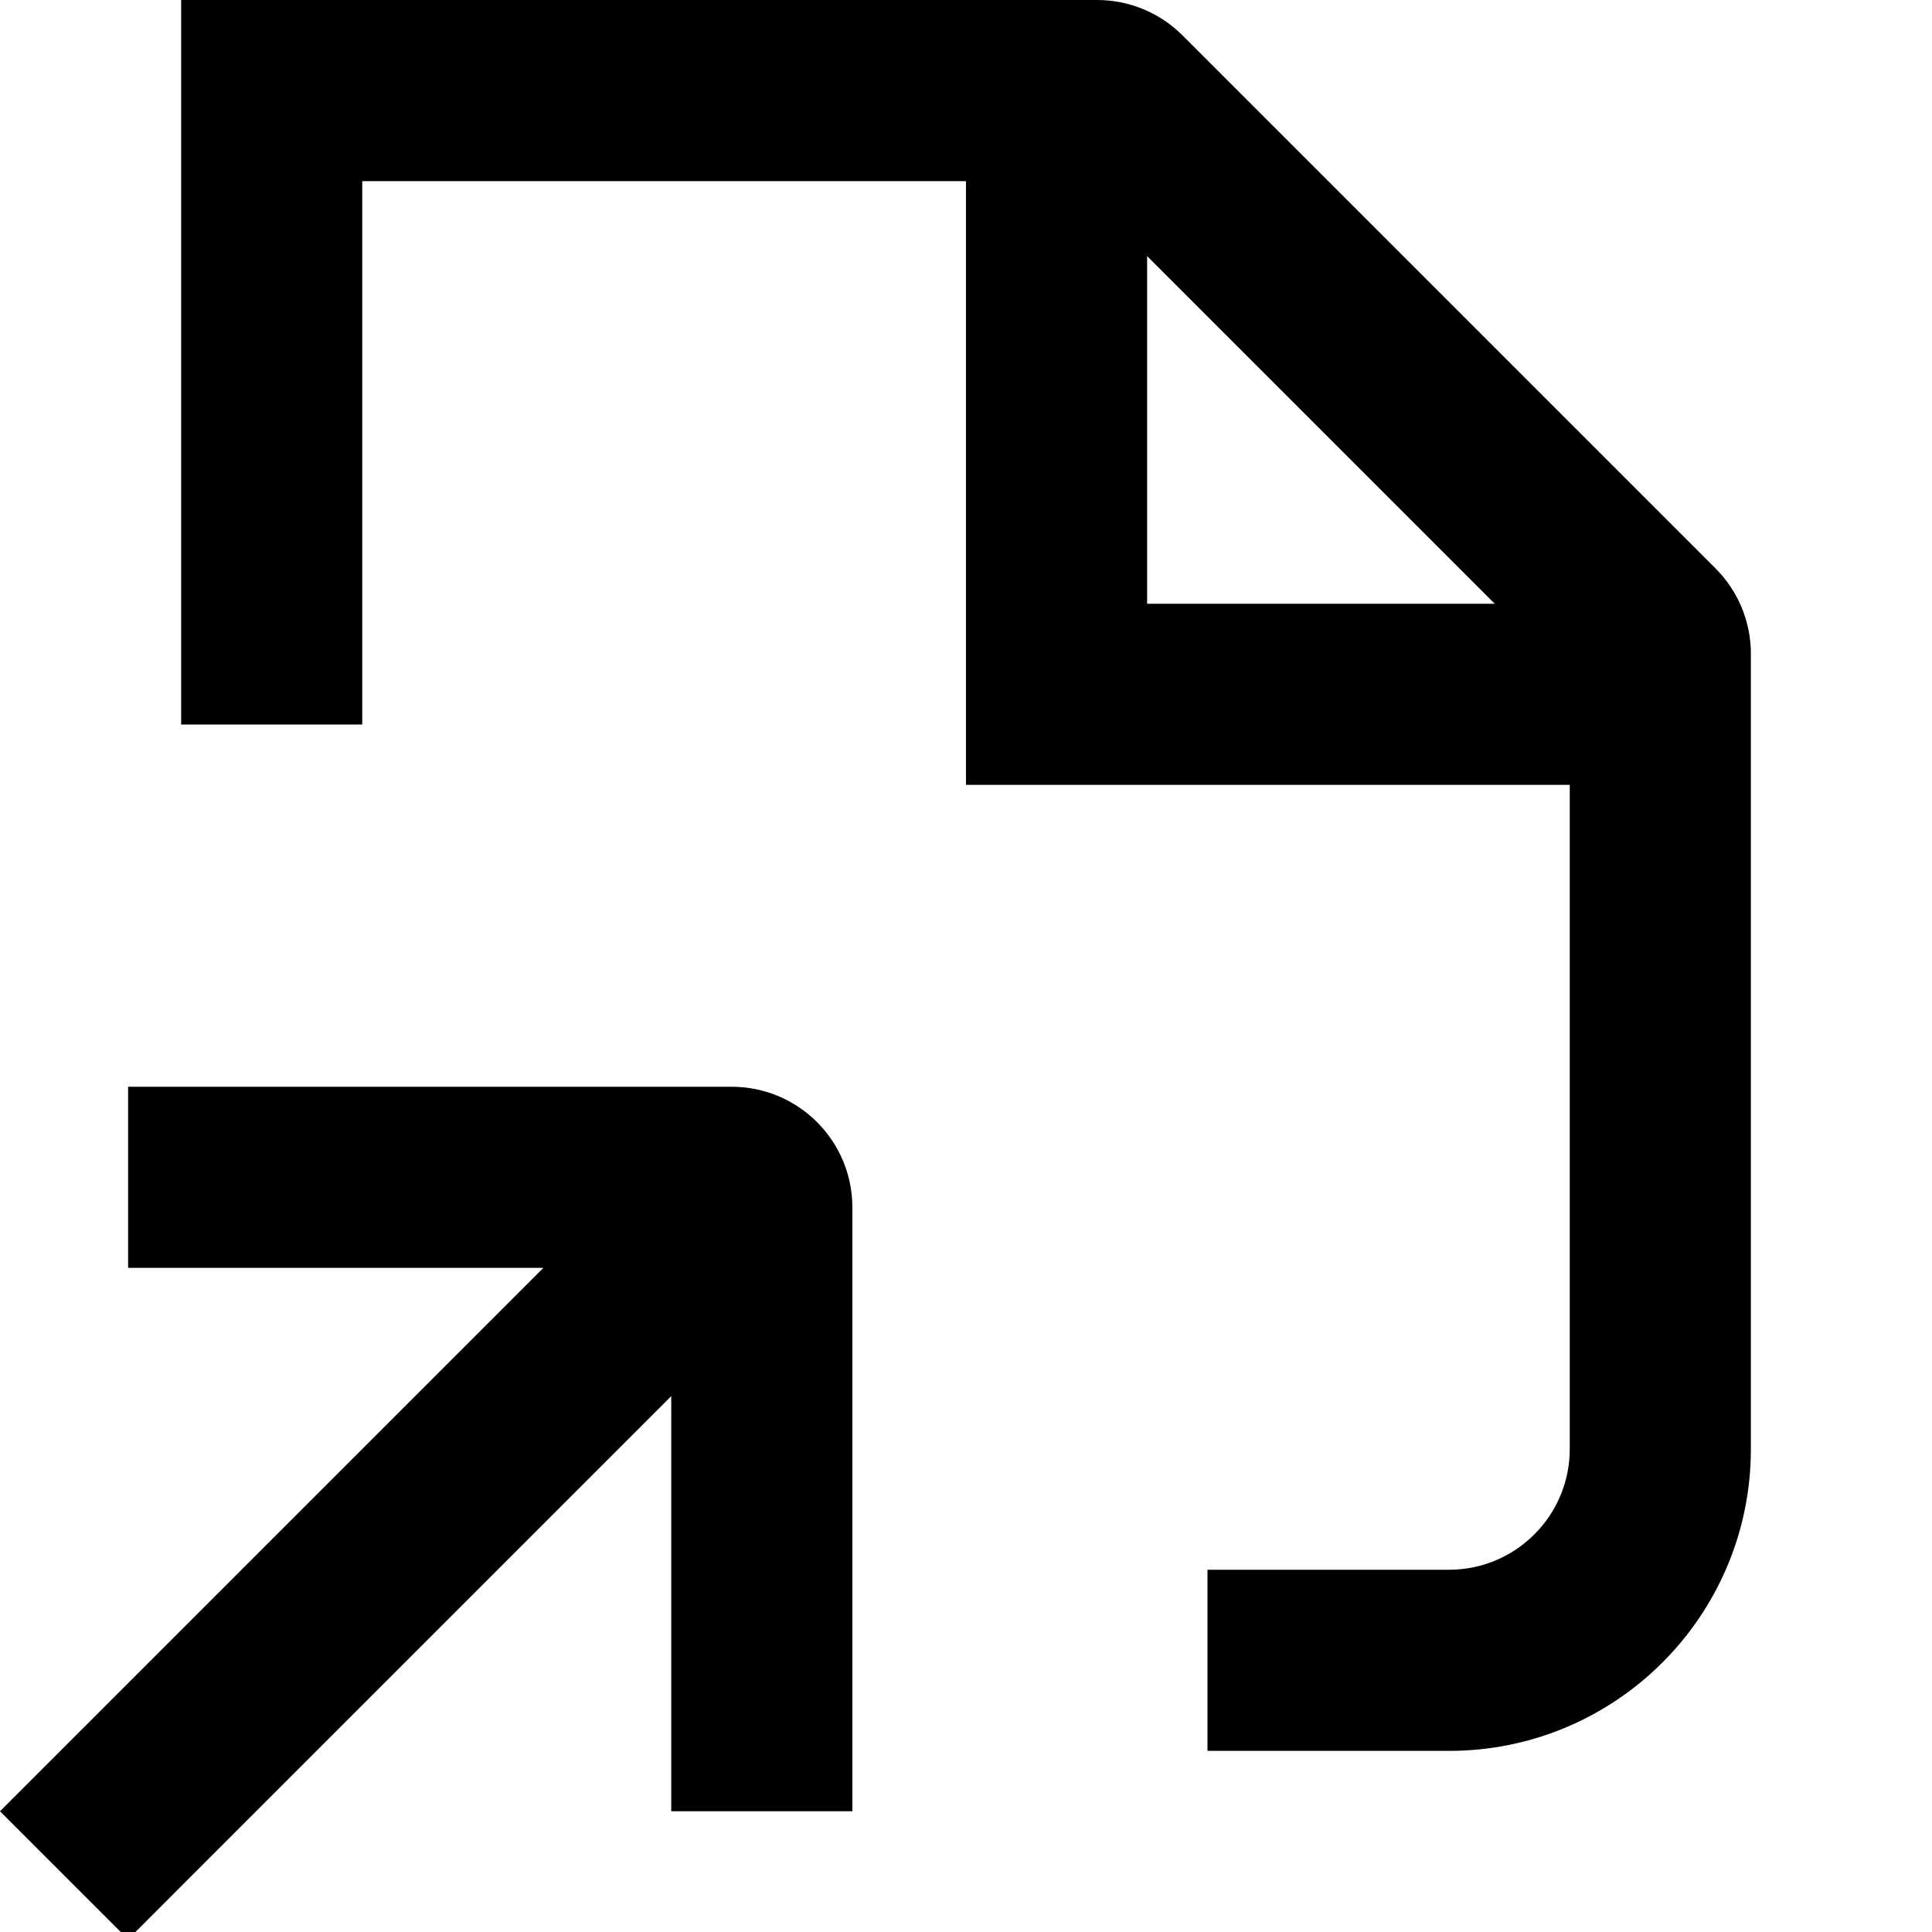 <svg aria-hidden="true" height="1em" stroke-linejoin="round"  viewBox="0 0 16 16" width="1em"><g clip-path="url(#clip0_7556_6043468)"><path fill-rule="evenodd" clip-rule="evenodd" d="M13 12V6.5H9.5H8V5V1.5H3V6H1.5V1.5V0H3H8H9.086C9.351 0 9.605 0.105 9.793 0.293L14.207 4.707C14.395 4.895 14.5 5.149 14.5 5.414V6.5V12C14.5 13.381 13.381 14.5 12 14.5H10V13H12C12.552 13 13 12.552 13 12ZM9.5 2.121L12.379 5H9.5V2.121ZM1.061 9H1.811H6.059C6.612 9 7.059 9.448 7.059 10V14.25V15H5.559V14.25V11.562L1.591 15.53L1.061 16.061L0 15L0.53 14.47L4.5 10.5H1.811H1.061V9Z" fill="currentColor"></path></g><defs><clipPath id="clip0_7556_6043468"><rect width="16" height="16" fill="white"></rect></clipPath></defs></svg>